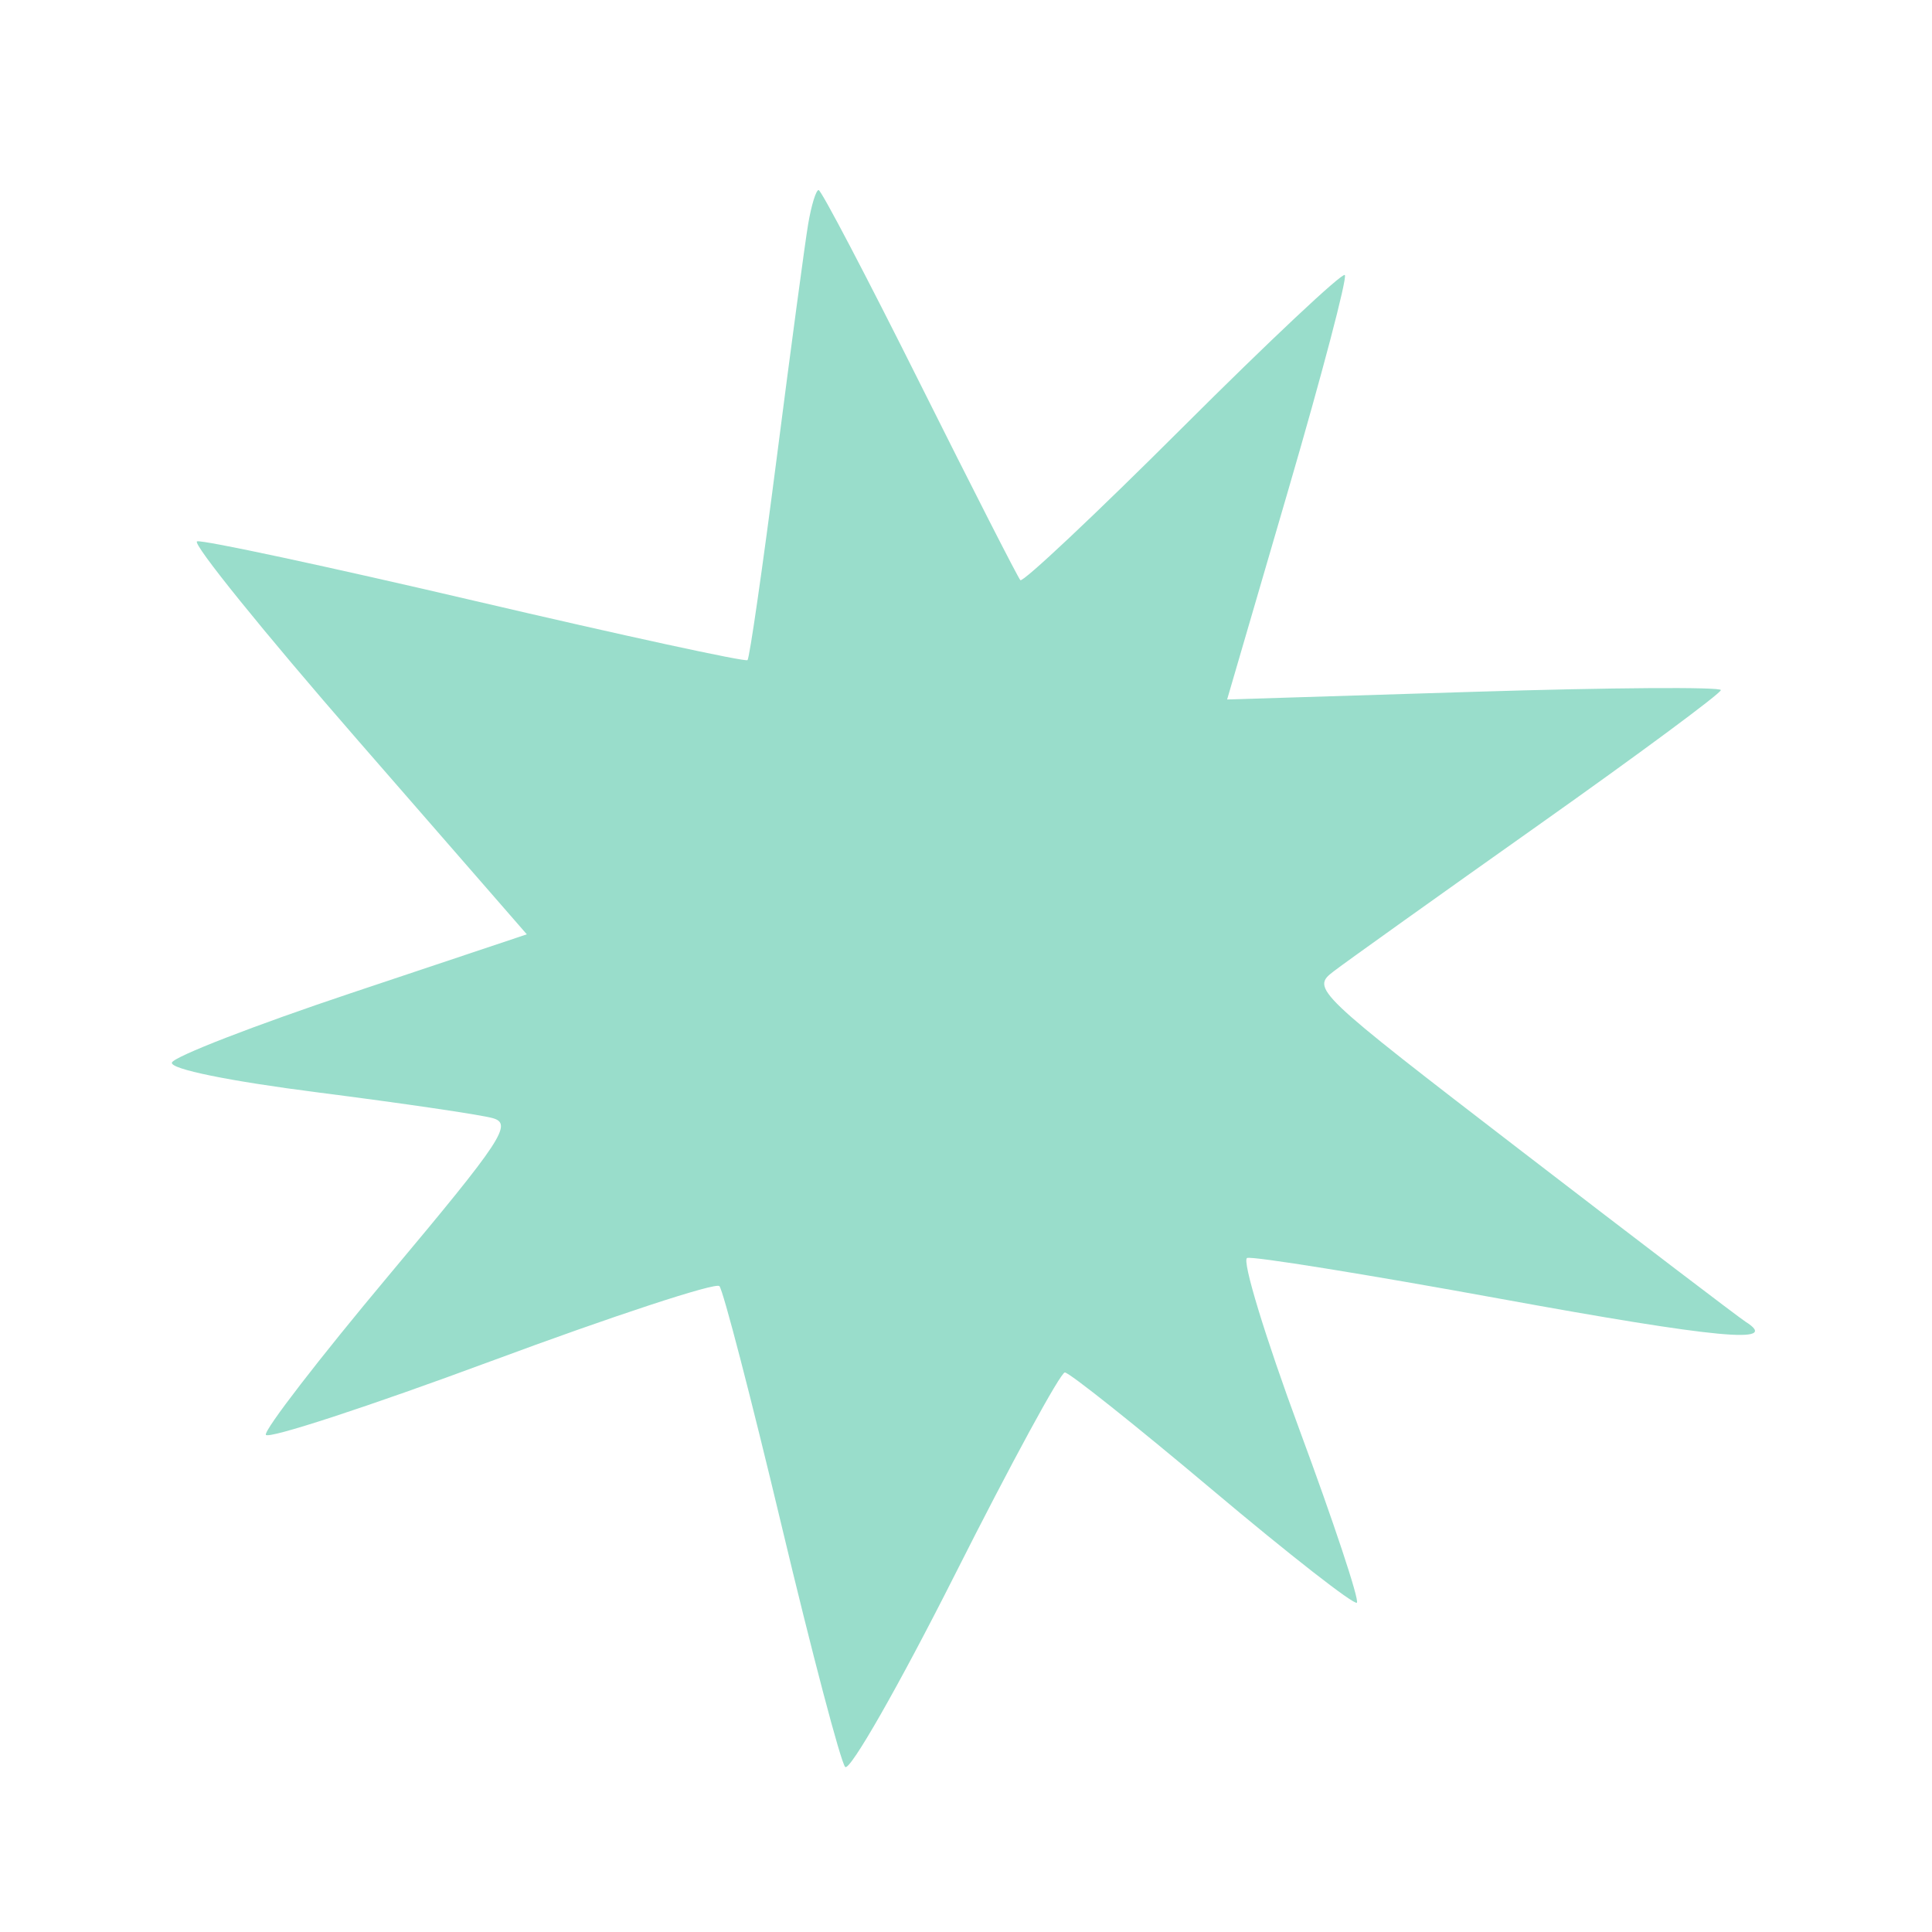 <svg xmlns="http://www.w3.org/2000/svg" width="183" height="183" viewBox="0 0 183 183" version="1.1">
	<path d="M 76.545 21.250 C 76.244 23.038, 74.909 32.978, 73.577 43.339 C 72.245 53.701, 70.998 62.335, 70.806 62.527 C 70.614 62.719, 59.009 60.199, 45.017 56.926 C 31.025 53.652, 19.166 51.111, 18.665 51.278 C 18.164 51.445, 24.987 59.889, 33.827 70.041 L 49.901 88.500 33.263 94.063 C 24.112 97.122, 16.472 100.085, 16.284 100.647 C 16.081 101.257, 21.692 102.402, 30.222 103.490 C 38.075 104.493, 45.470 105.580, 46.655 105.906 C 48.591 106.440, 47.597 107.946, 36.835 120.793 C 30.250 128.654, 25.005 135.454, 25.181 135.904 C 25.356 136.355, 34.950 133.217, 46.500 128.933 C 58.050 124.648, 67.789 121.448, 68.142 121.821 C 68.494 122.195, 71.144 132.400, 74.030 144.500 C 76.916 156.600, 79.626 166.889, 80.054 167.365 C 80.481 167.841, 85.167 159.628, 90.468 149.115 C 95.769 138.602, 100.447 130, 100.863 130 C 101.280 130, 107.572 135.010, 114.845 141.132 C 122.118 147.255, 128.274 152.060, 128.525 151.808 C 128.776 151.557, 126.329 144.185, 123.086 135.426 C 119.844 126.667, 117.612 119.345, 118.127 119.156 C 118.642 118.967, 129.425 120.704, 142.088 123.016 C 162.702 126.780, 168.745 127.346, 165.341 125.196 C 164.736 124.813, 155.219 117.564, 144.192 109.087 C 124.435 93.898, 124.176 93.650, 126.322 92.007 C 127.520 91.090, 136.262 84.848, 145.750 78.135 C 155.238 71.422, 163 65.675, 163 65.365 C 163 65.054, 152.478 65.127, 139.617 65.528 L 116.234 66.256 122.035 46.380 C 125.226 35.447, 127.632 26.299, 127.383 26.049 C 127.133 25.800, 120.211 32.303, 112 40.500 C 103.789 48.697, 96.880 55.201, 96.648 54.952 C 96.415 54.703, 92.122 46.288, 87.107 36.250 C 82.092 26.212, 77.787 18, 77.540 18 C 77.293 18, 76.845 19.462, 76.545 21.250" stroke="none" fill="#99ddcb" fill-rule="evenodd"/>
</svg>